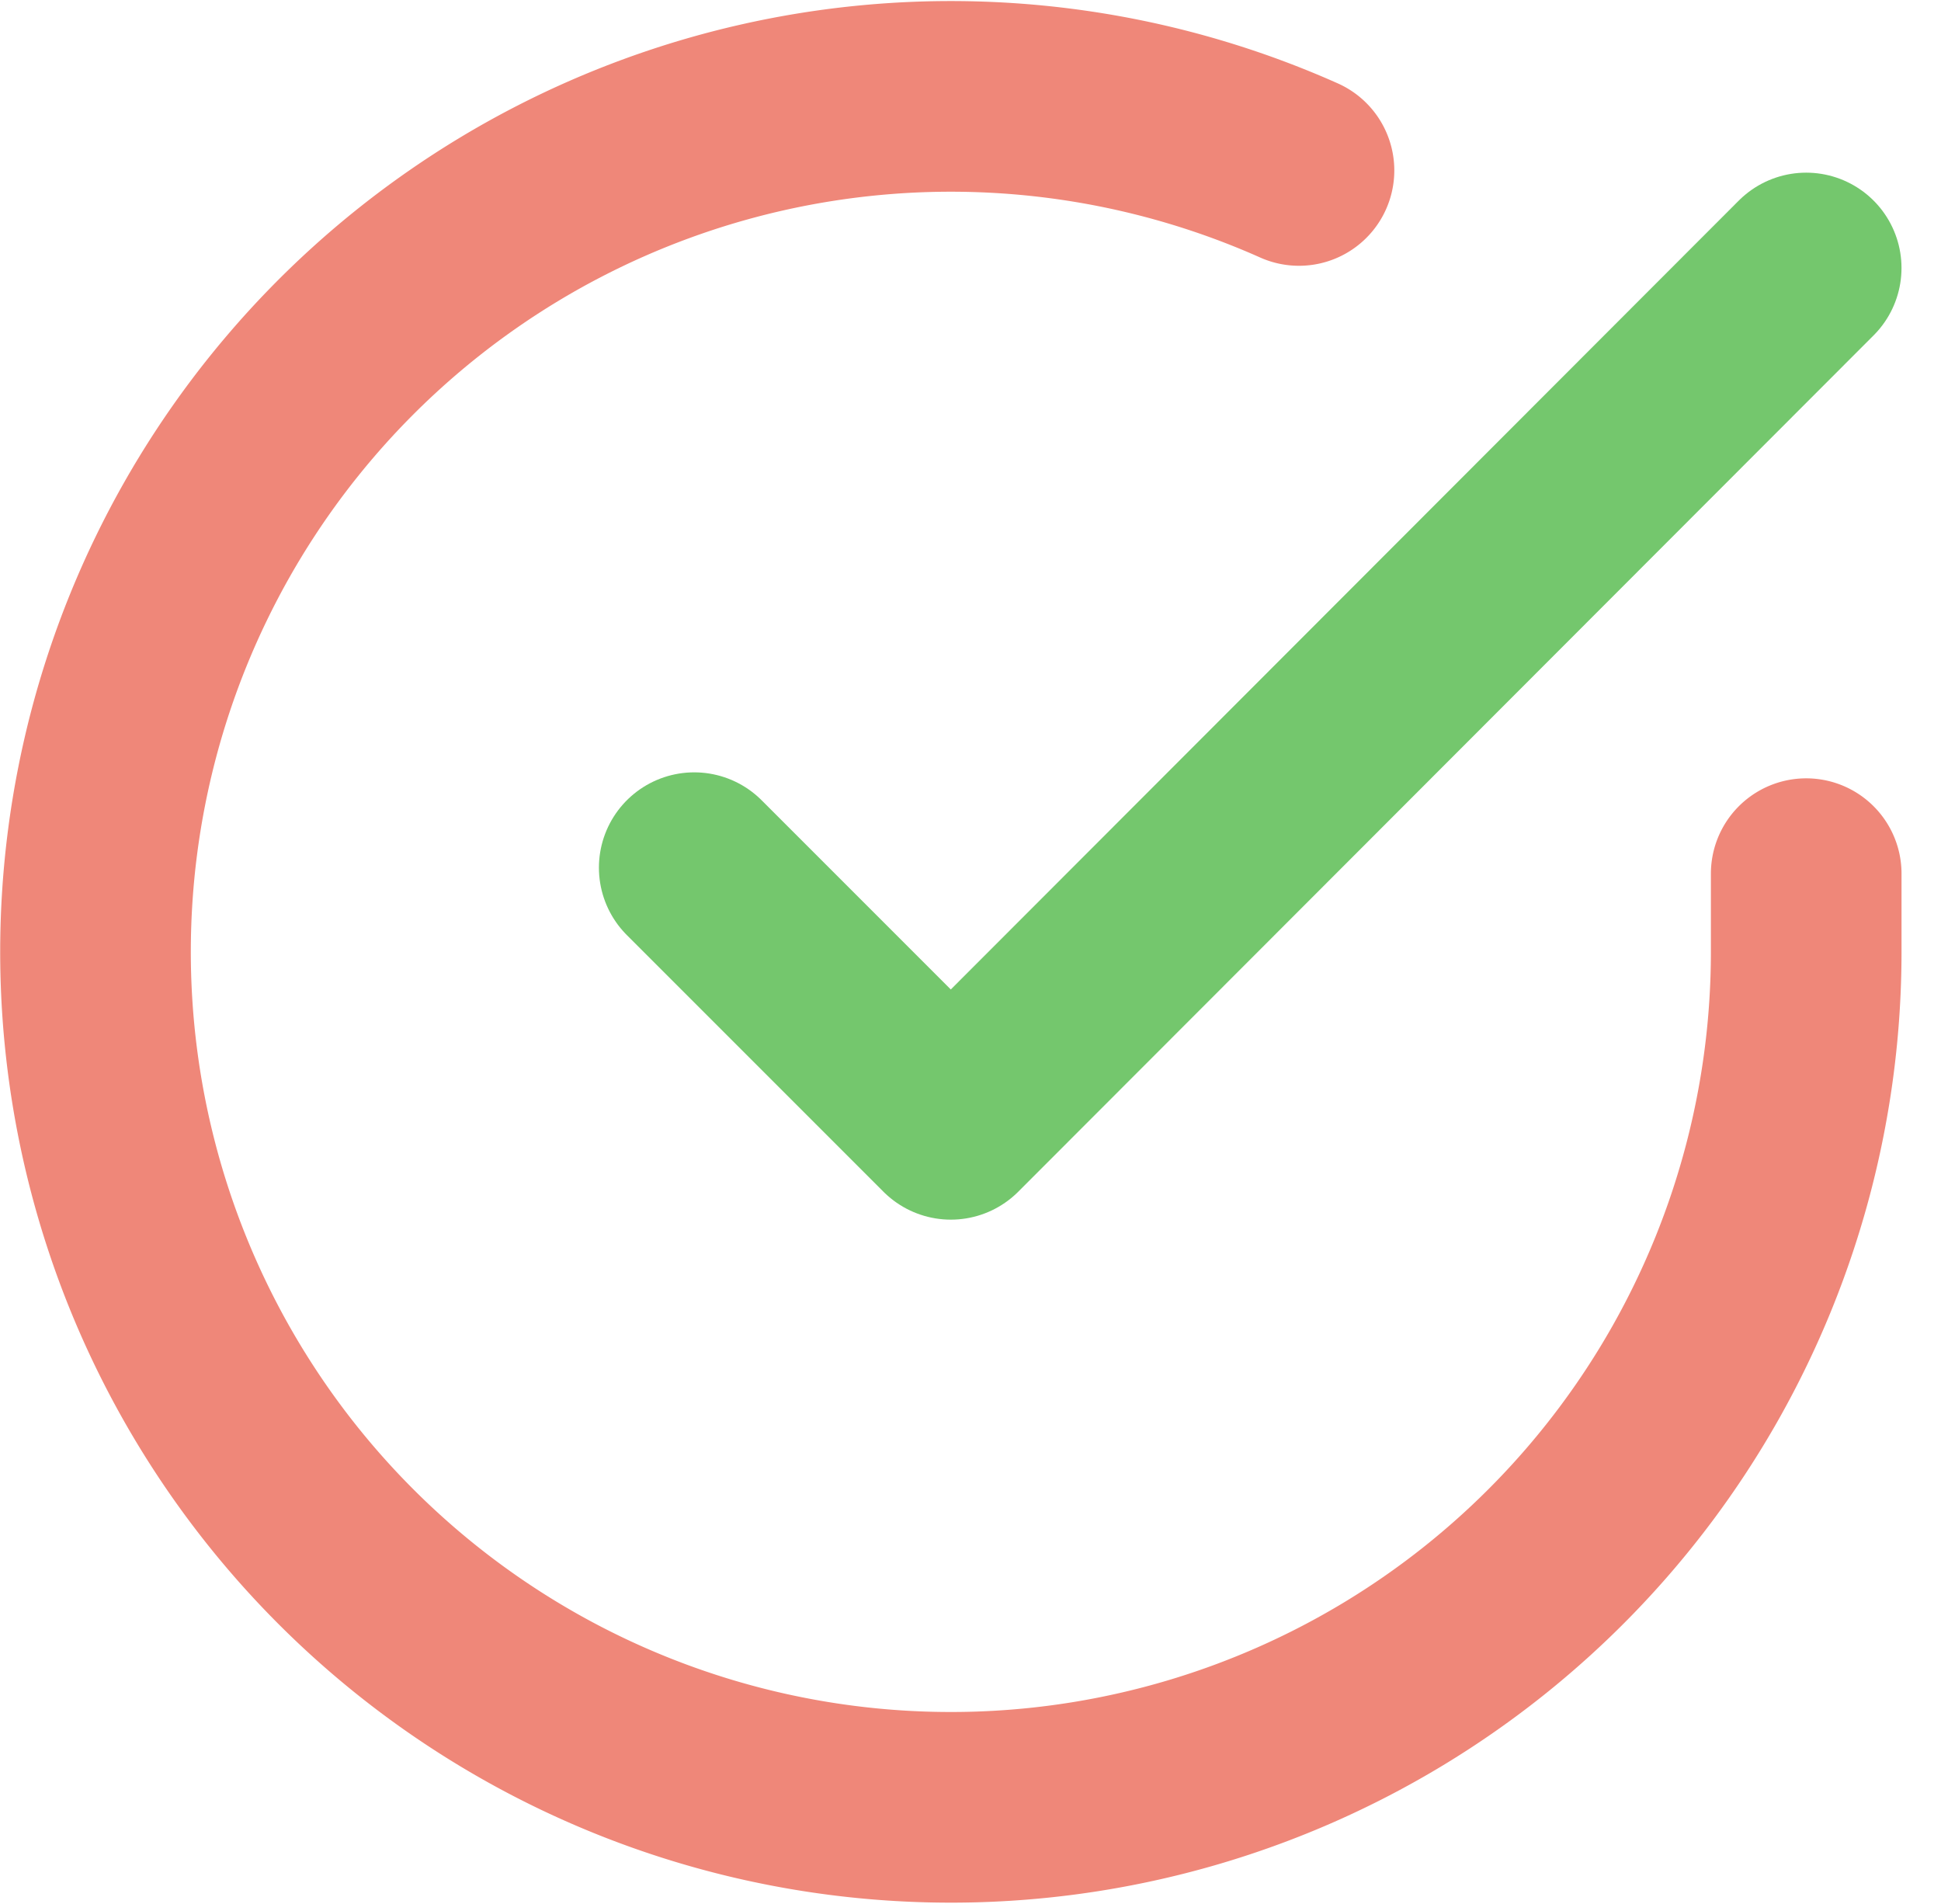<svg xmlns="http://www.w3.org/2000/svg" width="101.821" height="99.863" viewBox="0 0 101.821 99.863"><defs><style>.a,.b{fill:none;stroke-linecap:round;stroke-linejoin:round;stroke-width:10px;}.a{stroke:#ef8779;}.b{stroke:#74c76d;}</style></defs><g transform="translate(2.009 2.063)"><path class="a" d="M92.741,43.761v4.128A44.87,44.87,0,1,1,66.133,6.877" transform="translate(0 0)"/><path class="b" d="M71.831,6,26.961,50.915,13.5,37.454" transform="translate(20.909 5.993)"/></g></svg>